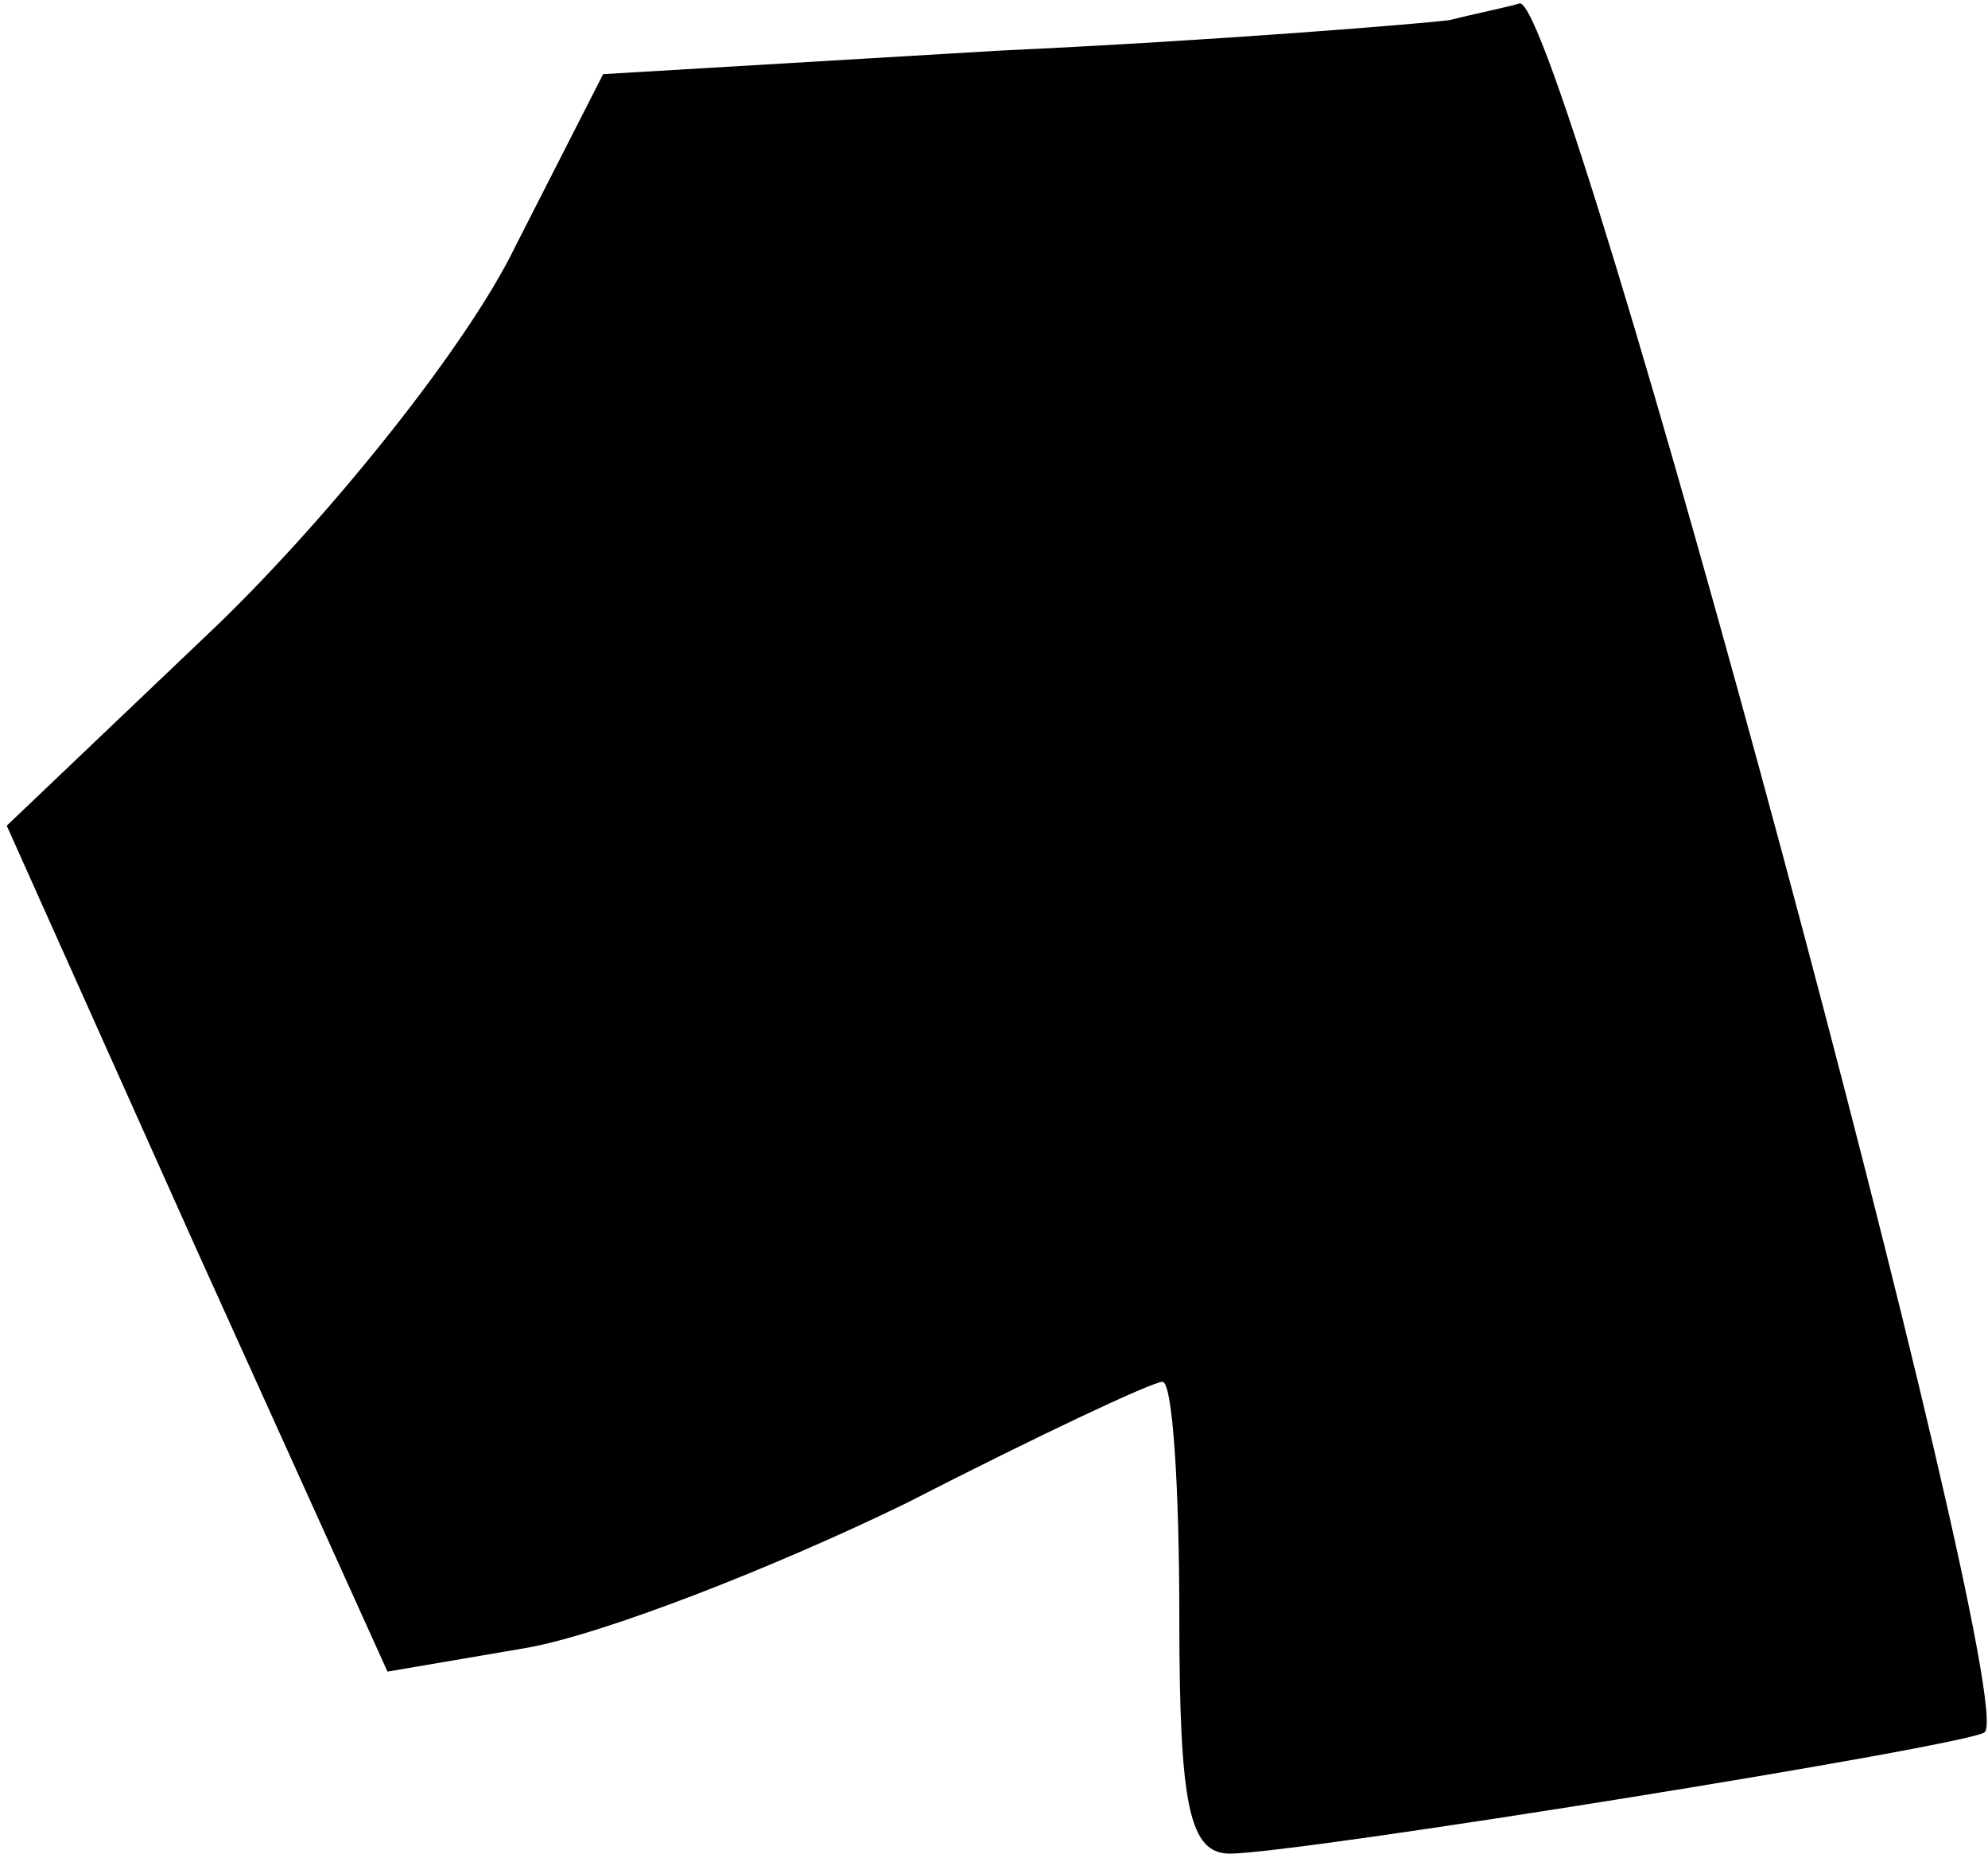 <?xml version="1.0" standalone="no"?>
<!DOCTYPE svg PUBLIC "-//W3C//DTD SVG 20010904//EN"
 "http://www.w3.org/TR/2001/REC-SVG-20010904/DTD/svg10.dtd">
<svg version="1.0" xmlns="http://www.w3.org/2000/svg"
 width="59pt" height="55pt" viewBox="0 0 59 55"
 preserveAspectRatio="xMidYMid meet">
<g transform="translate(0,55) scale(0.1,-0.1)"
fill="#000000" stroke="none">
<path fill="#000000" stroke="none" d="M430 544 c-8 -1 -68 -6 -133 -9 l-118
-7 -26 -51 c-14 -29 -54 -79 -88 -112 l-63 -60 56 -125 57 -126 41 7 c23 4 74
24 113 43 39 20 73 36 76 36 3 0 5 -31 5 -70 0 -56 3 -70 15 -70 20 0 219 32
224 36 11 9 -125 515 -138 513 -3 -1 -13 -3 -21 -5z"/>
</g>
</svg>
